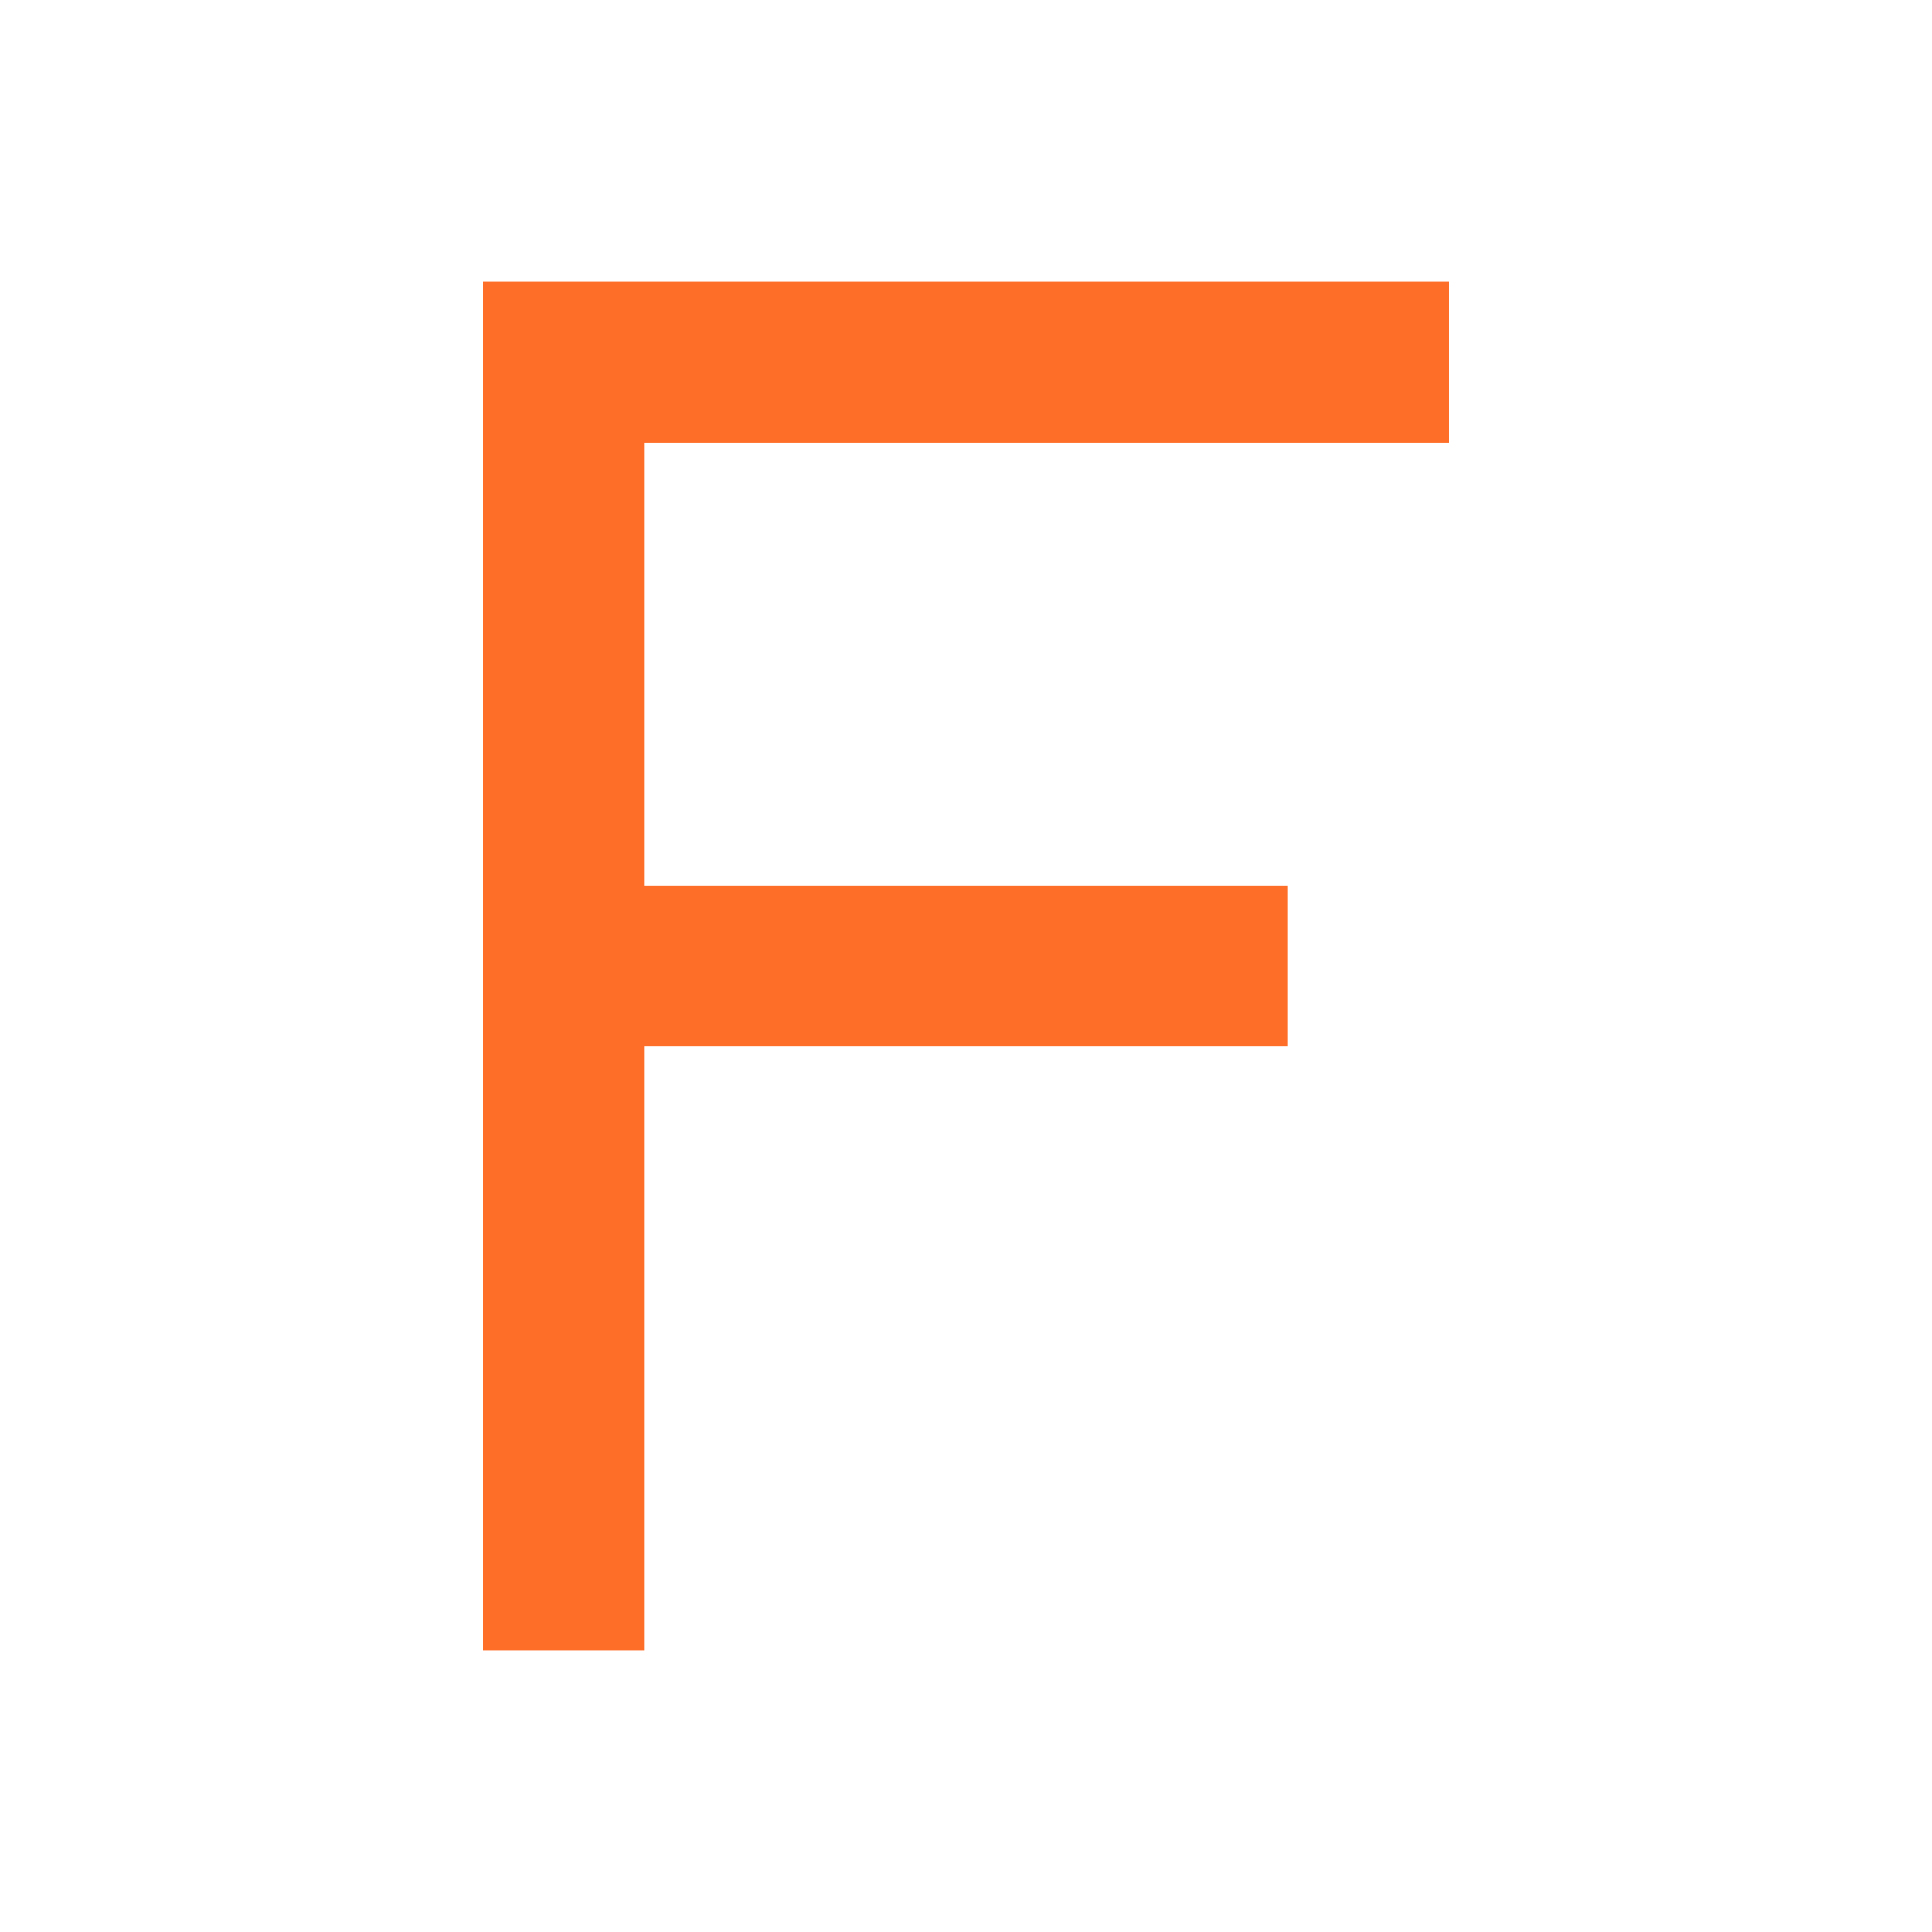<?xml version="1.0" encoding="UTF-8"?>
<svg xmlns="http://www.w3.org/2000/svg" xmlns:xlink="http://www.w3.org/1999/xlink" width="48px" height="48px" viewBox="0 0 48 48" version="1.1">
<g id="surface30571">
<path style=" stroke:none;fill-rule:nonzero;fill:rgb(100%,43.137%,15.686%);fill-opacity:1;" d="M 16 41 L 12 41 L 12 7 L 36 7 L 36 11 L 16 11 Z M 16 41 "/>
<path style=" stroke:none;fill-rule:nonzero;fill:rgb(100%,43.137%,15.686%);fill-opacity:1;" d="M 14 22 L 32 22 L 32 26 L 14 26 Z M 14 22 "/>
</g>
</svg>
